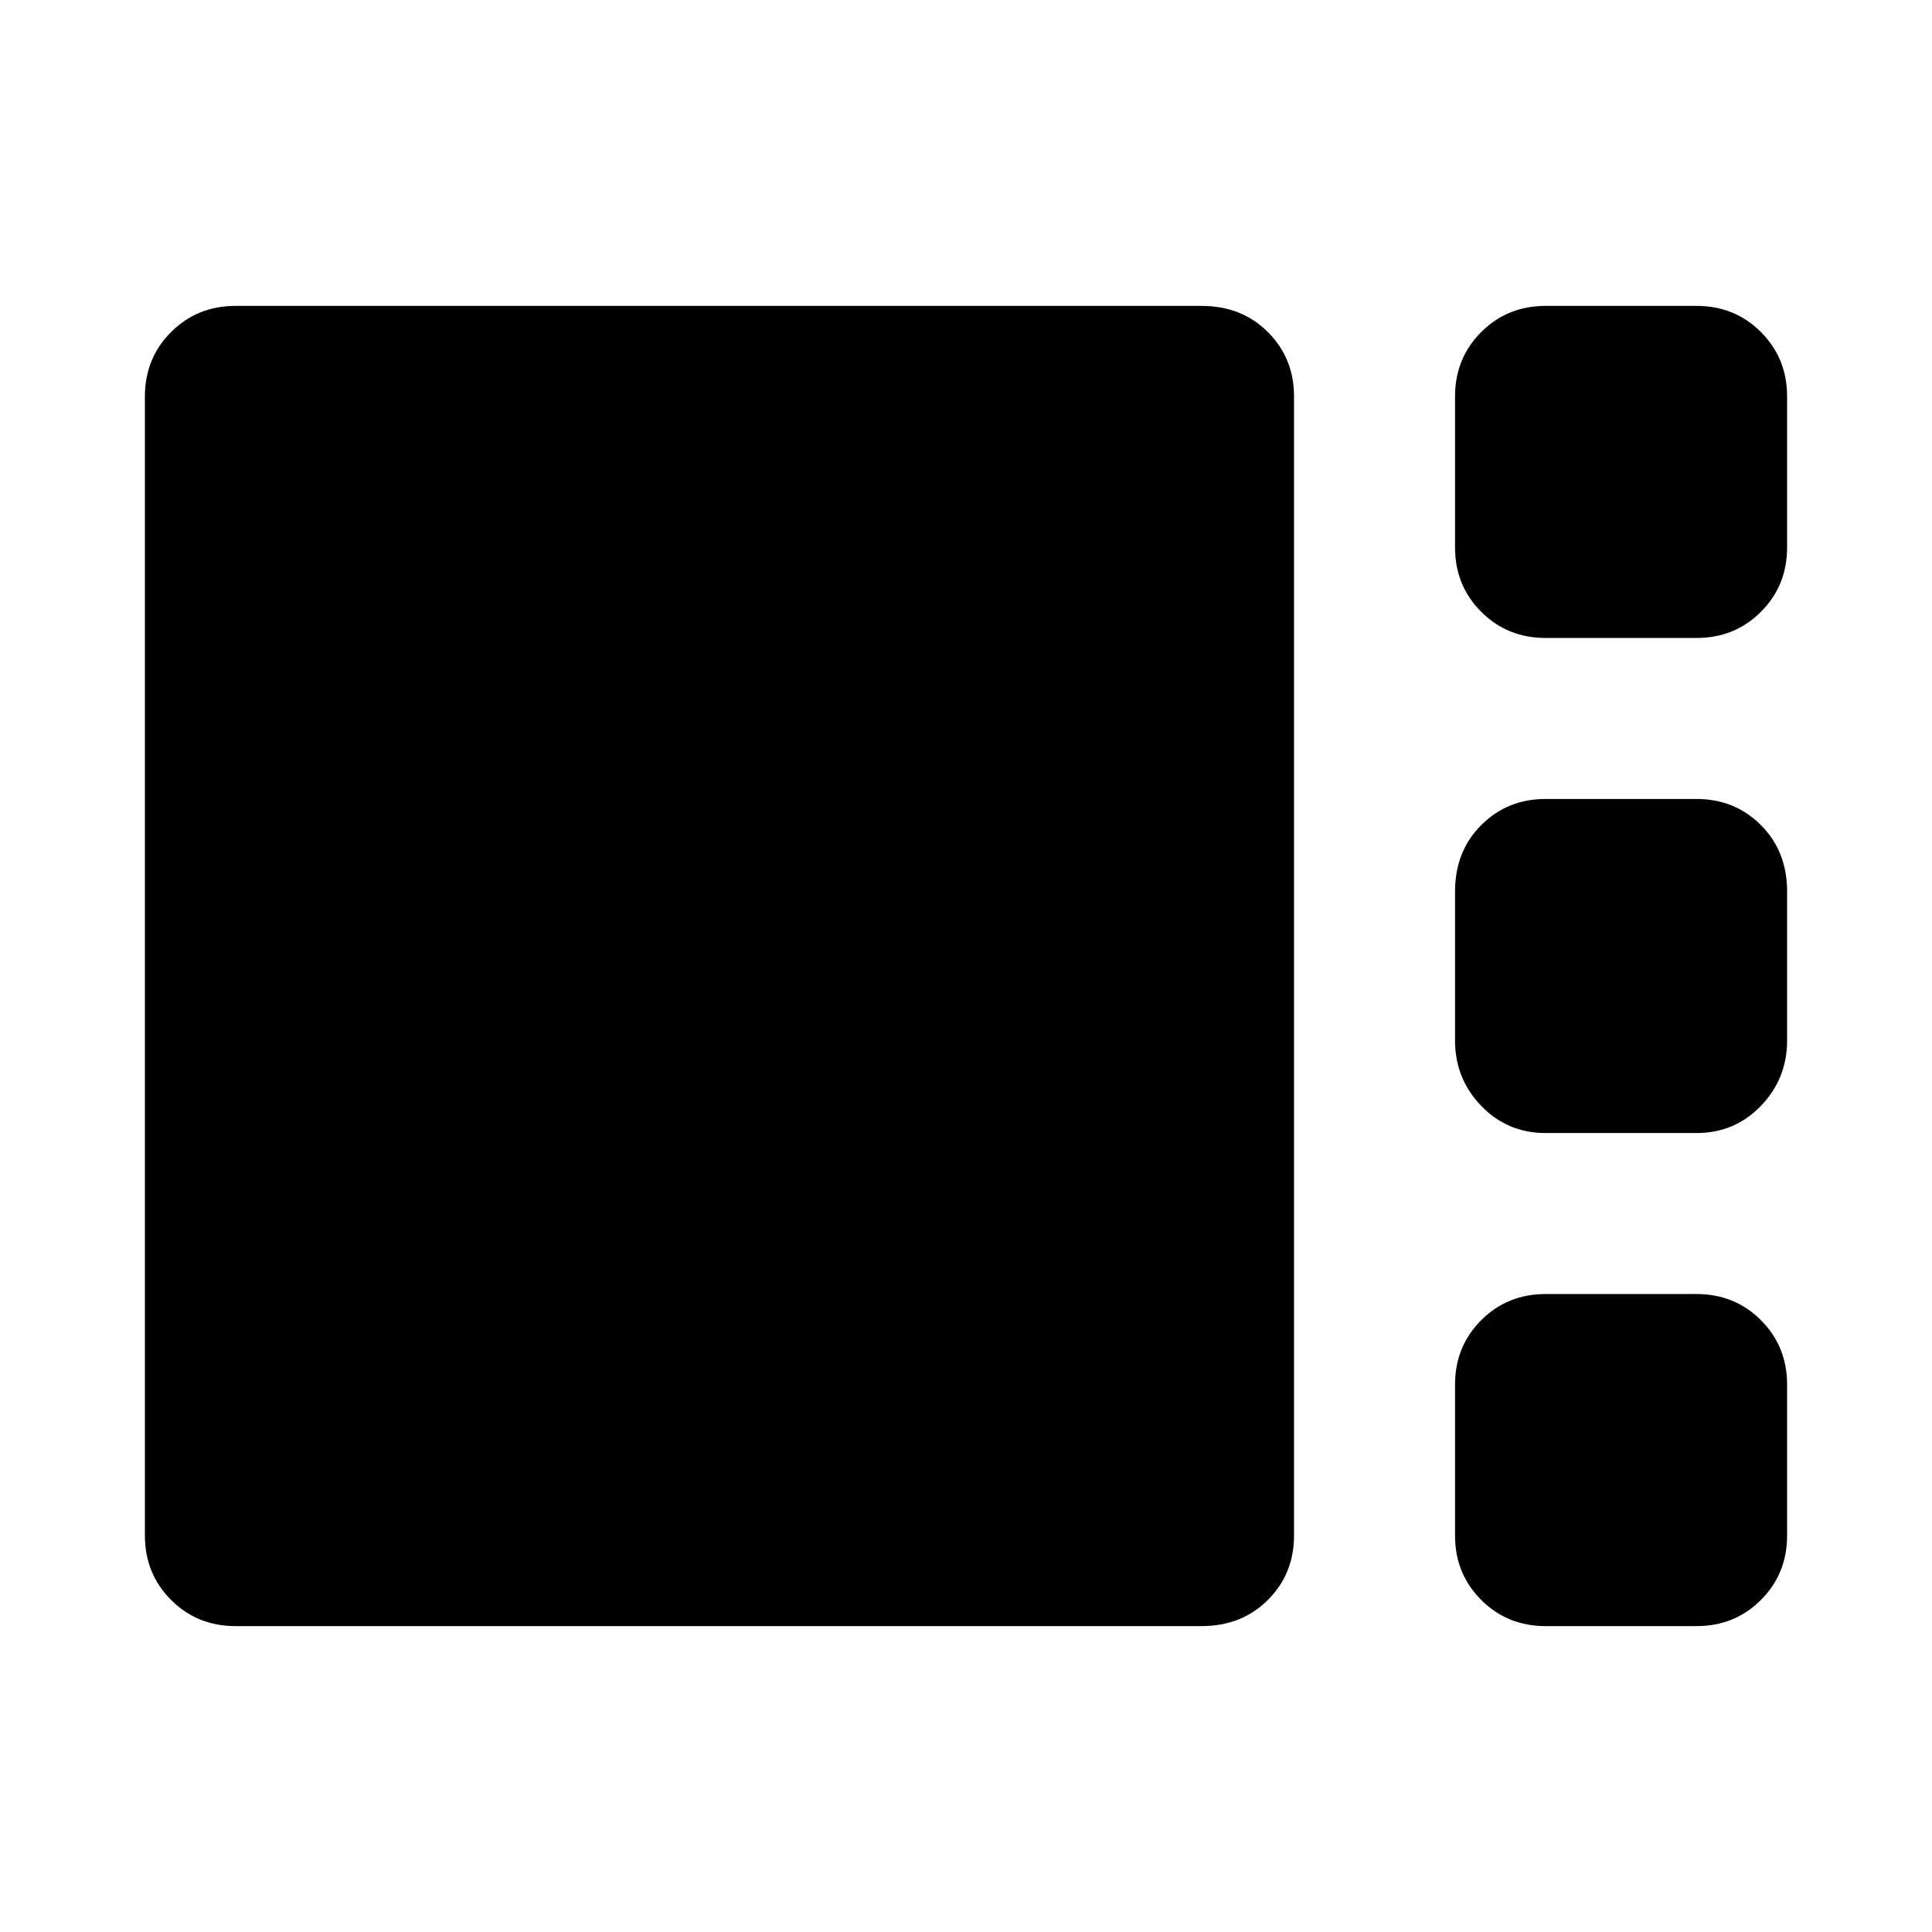 <svg xmlns="http://www.w3.org/2000/svg" height="24" width="24"><path d="M19.2 7.925Q18.725 7.925 18.4 7.6Q18.075 7.275 18.075 6.8V4.925Q18.075 4.45 18.4 4.125Q18.725 3.8 19.2 3.8H21.075Q21.55 3.8 21.875 4.125Q22.2 4.45 22.2 4.925V6.8Q22.2 7.275 21.875 7.6Q21.55 7.925 21.075 7.925ZM19.2 14.075Q18.725 14.075 18.4 13.737Q18.075 13.4 18.075 12.925V11.075Q18.075 10.575 18.4 10.25Q18.725 9.925 19.2 9.925H21.075Q21.55 9.925 21.875 10.25Q22.2 10.575 22.2 11.075V12.925Q22.2 13.4 21.875 13.737Q21.55 14.075 21.075 14.075ZM2.925 20.2Q2.45 20.2 2.125 19.875Q1.8 19.55 1.8 19.075V4.925Q1.8 4.45 2.125 4.125Q2.45 3.8 2.925 3.8H14.925Q15.425 3.8 15.75 4.125Q16.075 4.45 16.075 4.925V19.075Q16.075 19.55 15.75 19.875Q15.425 20.2 14.925 20.2ZM19.2 20.2Q18.725 20.2 18.4 19.875Q18.075 19.55 18.075 19.075V17.2Q18.075 16.725 18.4 16.4Q18.725 16.075 19.2 16.075H21.075Q21.55 16.075 21.875 16.4Q22.2 16.725 22.2 17.2V19.075Q22.2 19.55 21.875 19.875Q21.55 20.2 21.075 20.2Z"/></svg>